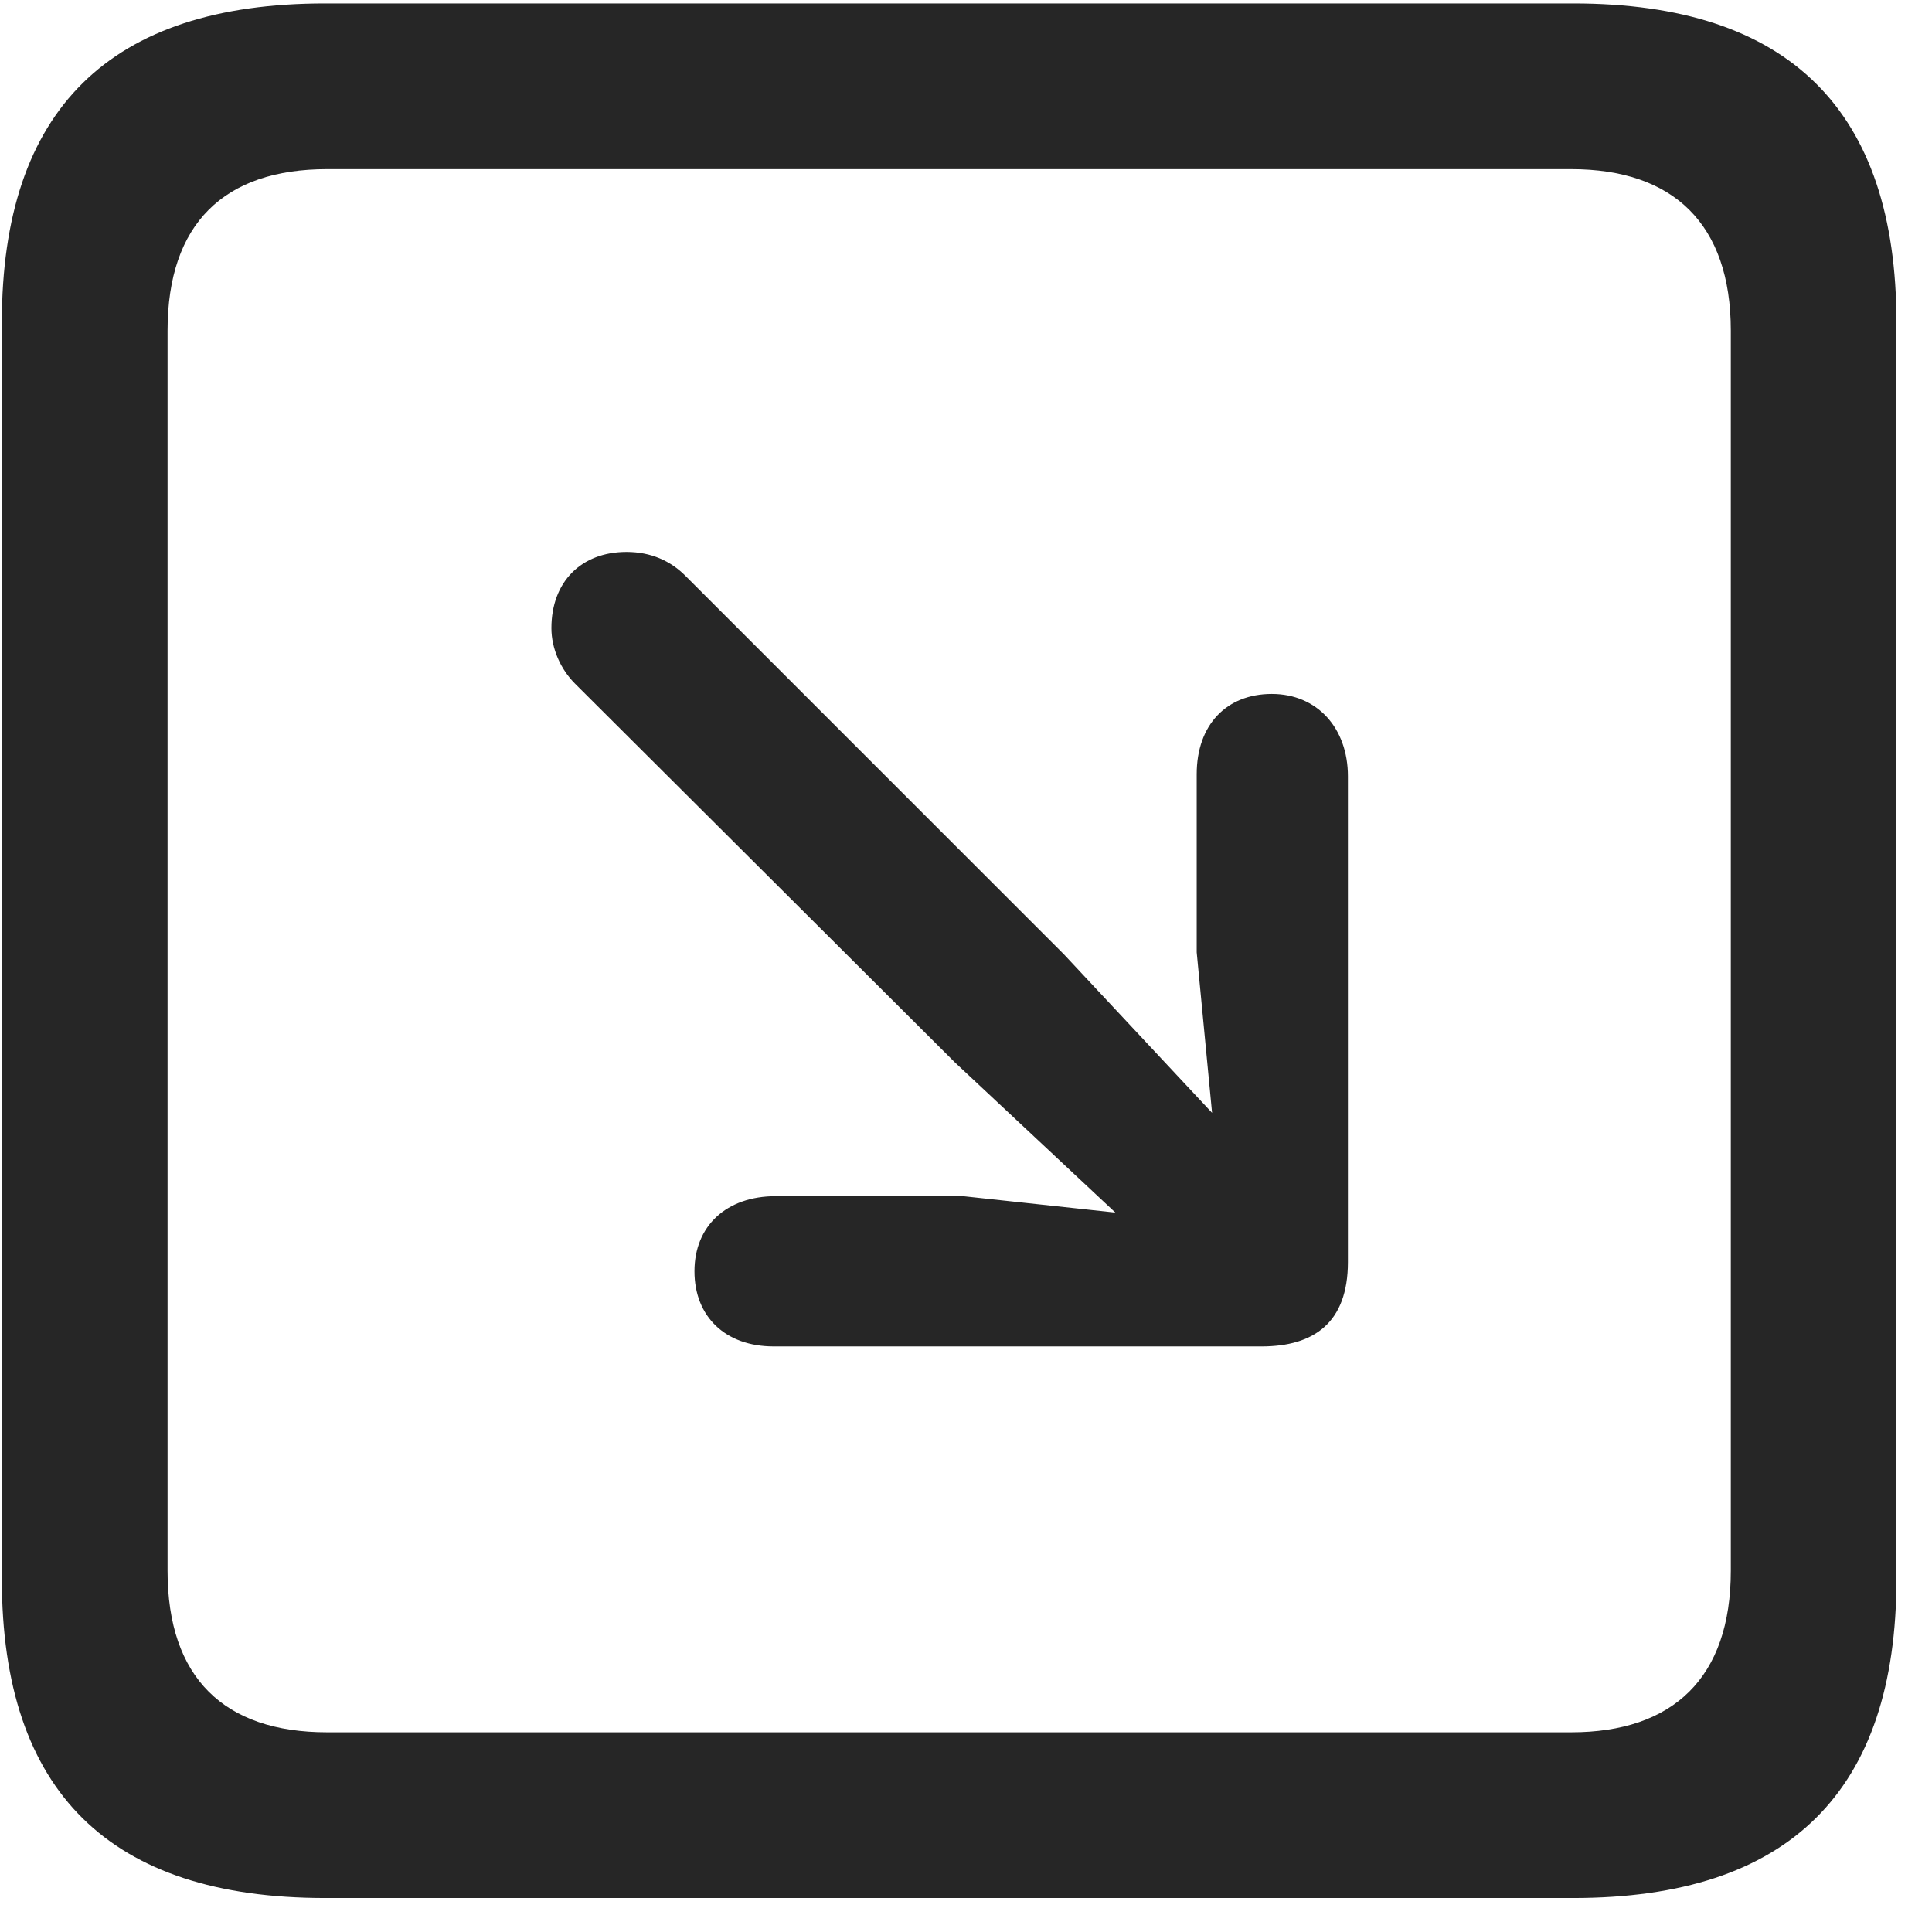 <svg width="22" height="22" viewBox="0 0 22 22" fill="none" xmlns="http://www.w3.org/2000/svg">
<g clip-path="url(#clip0_2207_23722)">
<path d="M3.701 21.613H17.916C20.377 21.613 21.595 20.394 21.595 17.98V3.672C21.595 1.258 20.377 0.039 17.916 0.039H3.701C1.251 0.039 0.021 1.246 0.021 3.672V17.98C0.021 20.406 1.251 21.613 3.701 21.613ZM3.724 19.726C2.552 19.726 1.908 19.105 1.908 17.887V3.765C1.908 2.547 2.552 1.926 3.724 1.926H17.892C19.052 1.926 19.709 2.547 19.709 3.765V17.887C19.709 19.105 19.052 19.726 17.892 19.726H3.724Z" fill="black" fill-opacity="0.85"/>
<path d="M14.482 7.902C13.966 7.902 13.627 8.254 13.627 8.816V10.844L13.802 12.672L12.115 10.867L7.802 6.554C7.638 6.39 7.416 6.285 7.134 6.285C6.619 6.285 6.279 6.625 6.279 7.152C6.279 7.386 6.384 7.621 6.548 7.785L10.873 12.097L12.701 13.808L10.966 13.621H8.834C8.271 13.621 7.908 13.961 7.908 14.476C7.908 14.992 8.259 15.332 8.81 15.332H14.365C14.962 15.332 15.349 15.062 15.349 14.371V8.84C15.349 8.289 14.998 7.902 14.482 7.902Z" fill="black" fill-opacity="0.85"/>
</g>
<defs>
<clipPath id="clip0_2207_23722">
<rect width="21.574" height="21.598" fill="white" transform="translate(0.021 0.015)"/>
</clipPath>
</defs>
</svg>
